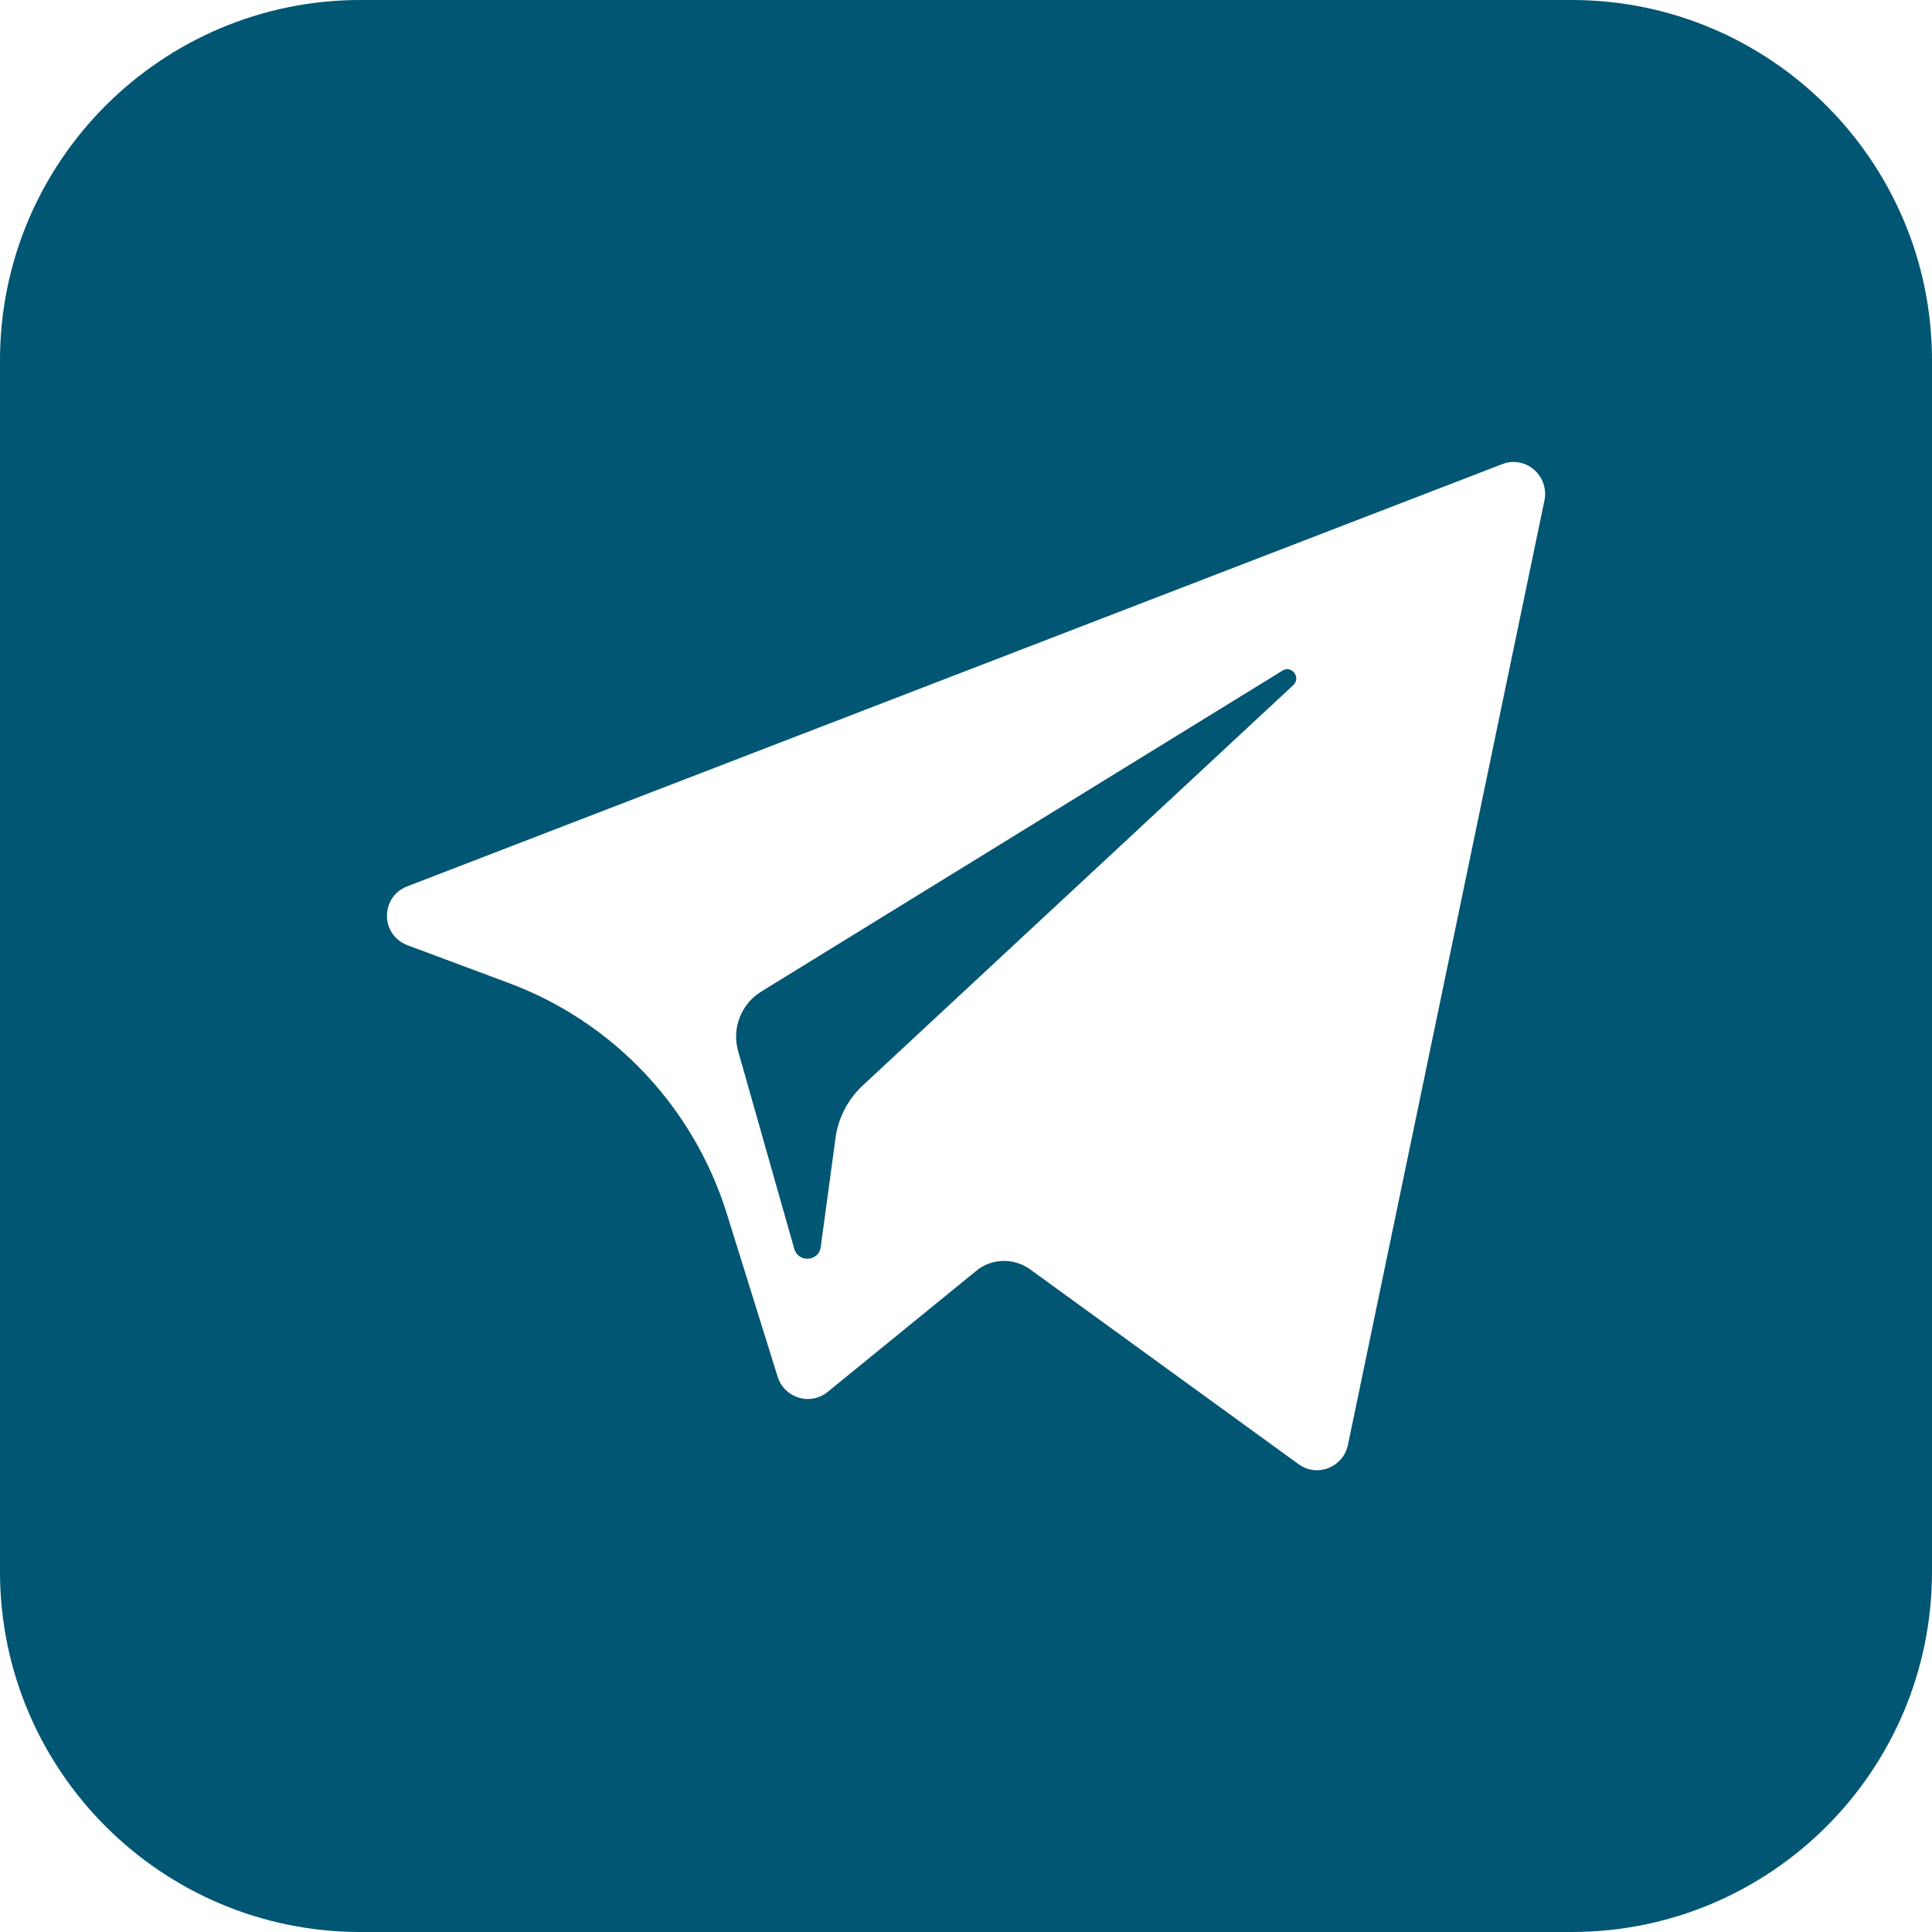 <?xml version="1.0" encoding="utf-8"?>
<!-- Generator: Adobe Illustrator 19.2.0, SVG Export Plug-In . SVG Version: 6.00 Build 0)  -->
<svg version="1.1" id="Capa_1" xmlns="http://www.w3.org/2000/svg" xmlns:xlink="http://www.w3.org/1999/xlink" x="0px" y="0px"
	 viewBox="0 0 512 512" style="enable-background:new 0 0 512 512;" xml:space="preserve">
<style type="text/css">
	.st0{fill:#015673;}
</style>
<path class="st0" d="M342.7,181.6l-114,106c-4,3.7-6.6,8.7-7.3,14.1l-3.9,28.8c-0.5,3.8-5.9,4.2-7,0.5l-14.9-52.5
	c-1.7-6,0.8-12.4,6.1-15.7l138.2-85.1C342.3,176.2,344.9,179.6,342.7,181.6z M512,95.5v321c0,52.8-42.8,95.5-95.5,95.5h-321
	C42.8,512,0,469.2,0,416.5v-321C0,42.8,42.8,0,95.5,0h321C469.2,0,512,42.8,512,95.5z M398.1,123L107.9,234.9
	c-7.2,2.8-7.1,12.9,0.1,15.6l26.8,10c27.7,10.3,49,32.9,57.8,61.1l13.5,43.3c1.8,5.6,8.6,7.7,13.2,4l39.4-32.1
	c4.1-3.4,10-3.5,14.3-0.4l71.1,51.6c4.9,3.6,11.8,0.9,13.1-5l52.1-250.4C410.6,126,404.2,120.6,398.1,123z"/>
</svg>
